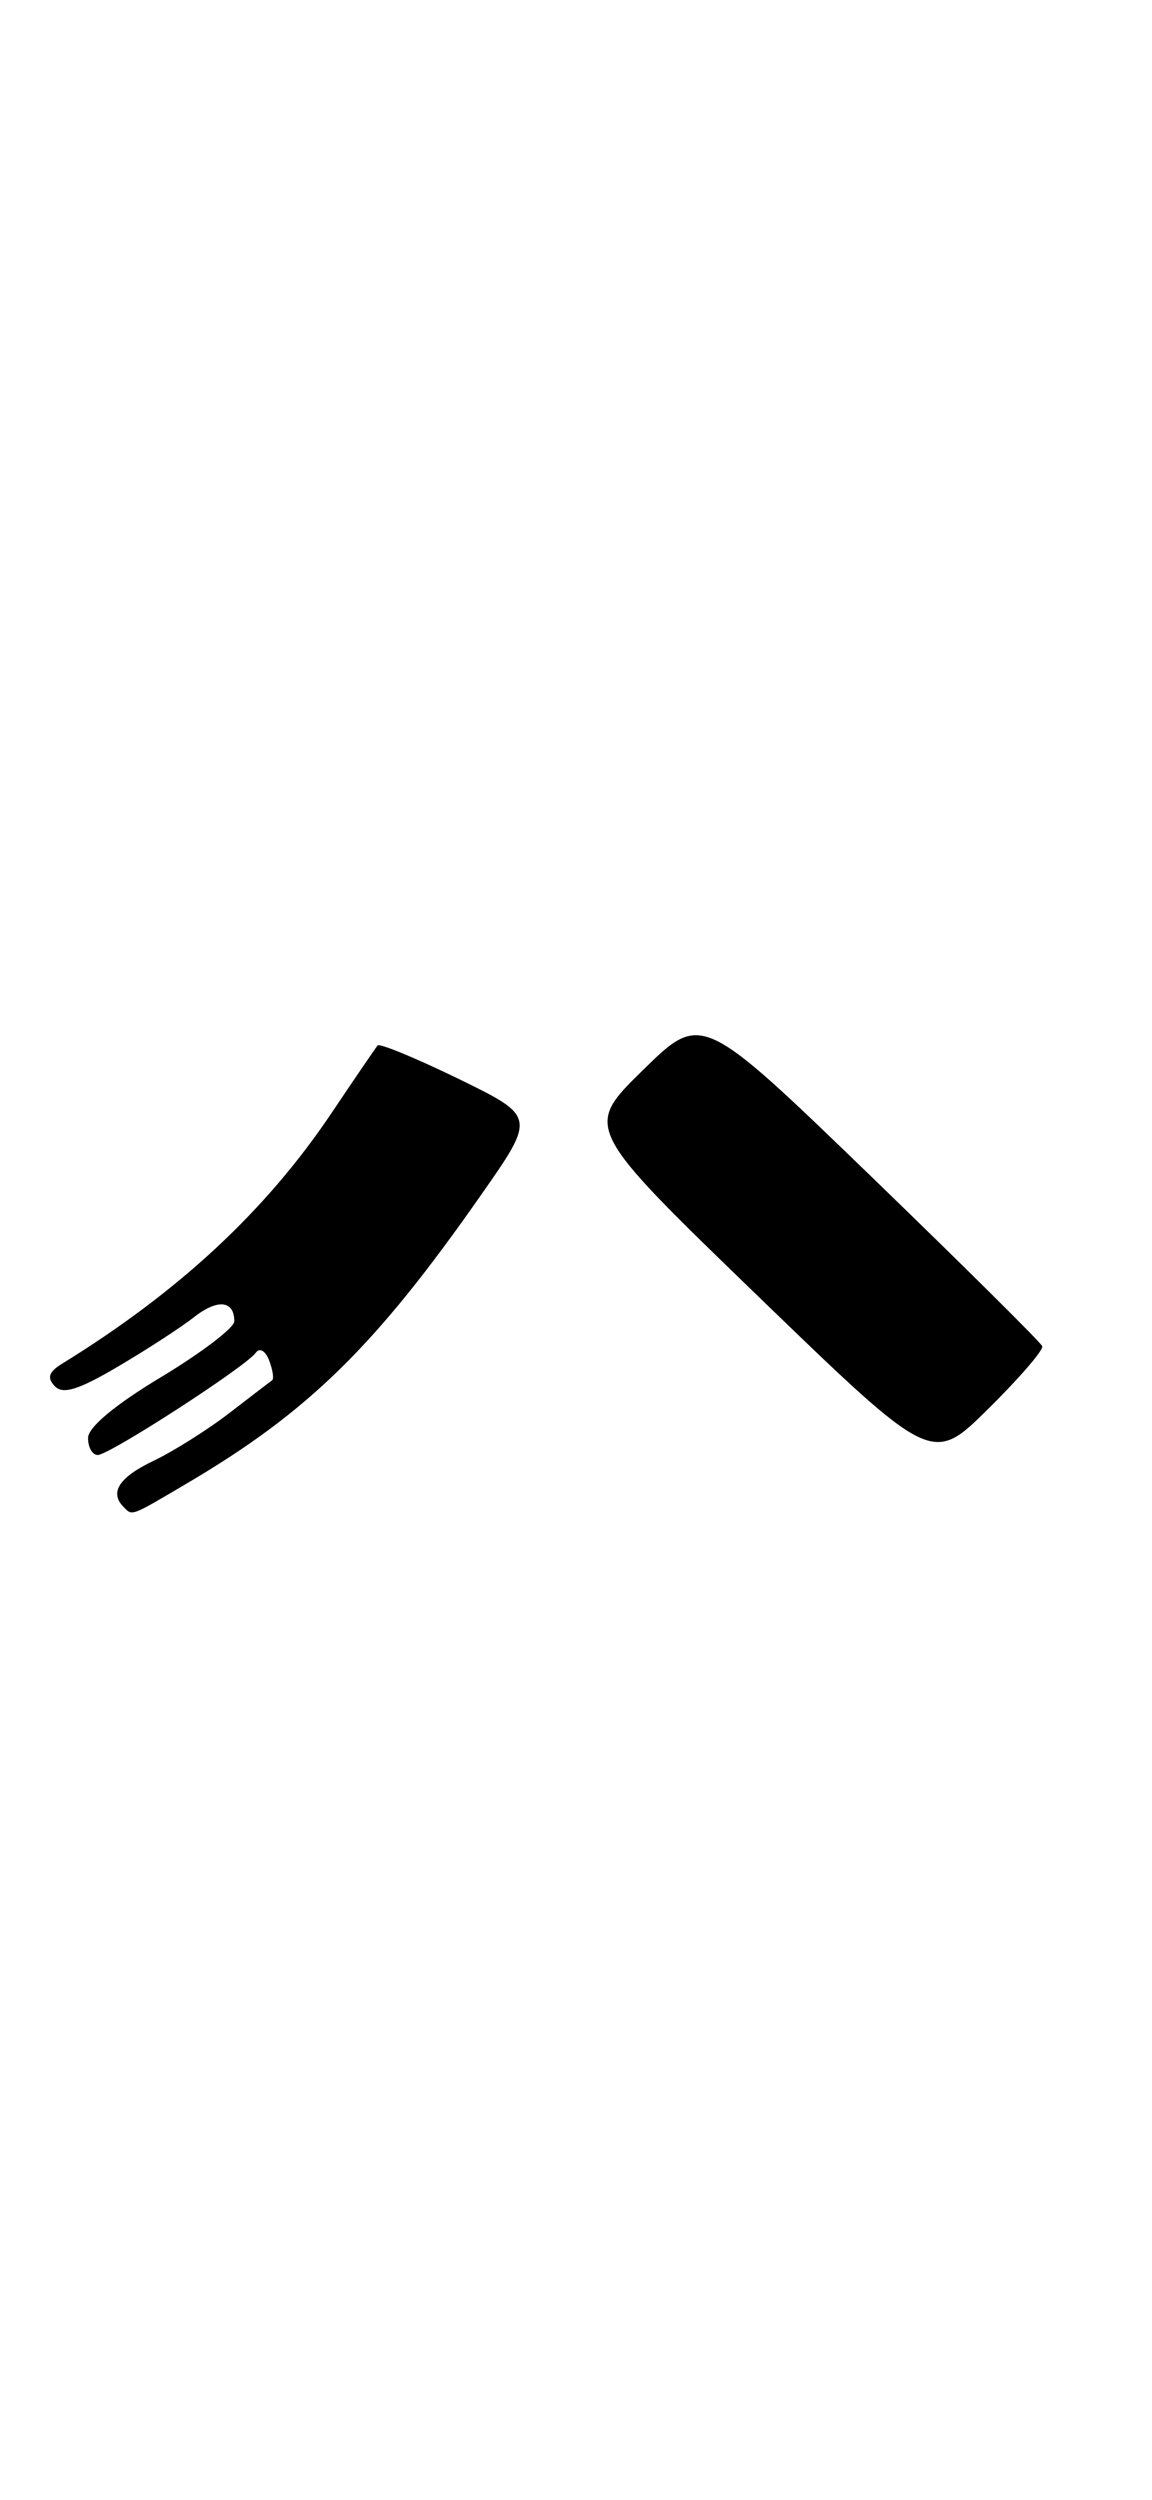 <?xml version="1.0" encoding="UTF-8" standalone="no"?>
<!DOCTYPE svg PUBLIC "-//W3C//DTD SVG 1.1//EN" "http://www.w3.org/Graphics/SVG/1.1/DTD/svg11.dtd" >
<svg xmlns="http://www.w3.org/2000/svg" xmlns:xlink="http://www.w3.org/1999/xlink" version="1.1" viewBox="0 0 118 256">
 <g >
 <path fill="currentColor"
d=" M 19.16 151.90 C 31.60 144.57 38.46 137.85 49.24 122.42 C 54.89 114.35 54.89 114.35 46.97 110.48 C 42.61 108.36 38.88 106.82 38.68 107.06 C 38.48 107.30 36.36 110.40 33.98 113.95 C 27.26 123.97 18.35 132.26 6.36 139.65 C 4.99 140.49 4.79 141.10 5.61 141.95 C 6.44 142.83 8.04 142.33 12.09 139.94 C 15.05 138.20 18.54 135.93 19.85 134.90 C 22.28 132.99 24.00 133.16 24.00 135.31 C 24.00 135.97 20.63 138.53 16.52 141.01 C 11.82 143.83 9.03 146.15 9.02 147.25 C 9.01 148.21 9.46 149.00 10.01 149.00 C 11.20 149.00 25.17 139.96 26.20 138.53 C 26.59 137.98 27.19 138.32 27.57 139.32 C 27.94 140.29 28.08 141.21 27.87 141.35 C 27.67 141.50 25.68 143.01 23.47 144.72 C 21.25 146.43 17.76 148.62 15.72 149.60 C 12.19 151.28 11.18 152.85 12.67 154.33 C 13.58 155.25 13.31 155.35 19.16 151.90 Z  M 106.76 137.86 C 106.62 137.48 98.71 129.64 89.19 120.43 C 71.87 103.69 71.87 103.69 65.85 109.59 C 59.82 115.50 59.82 115.50 77.65 132.74 C 95.47 149.97 95.47 149.97 101.24 144.26 C 104.42 141.12 106.90 138.24 106.76 137.86 Z "/>
</g>
</svg>